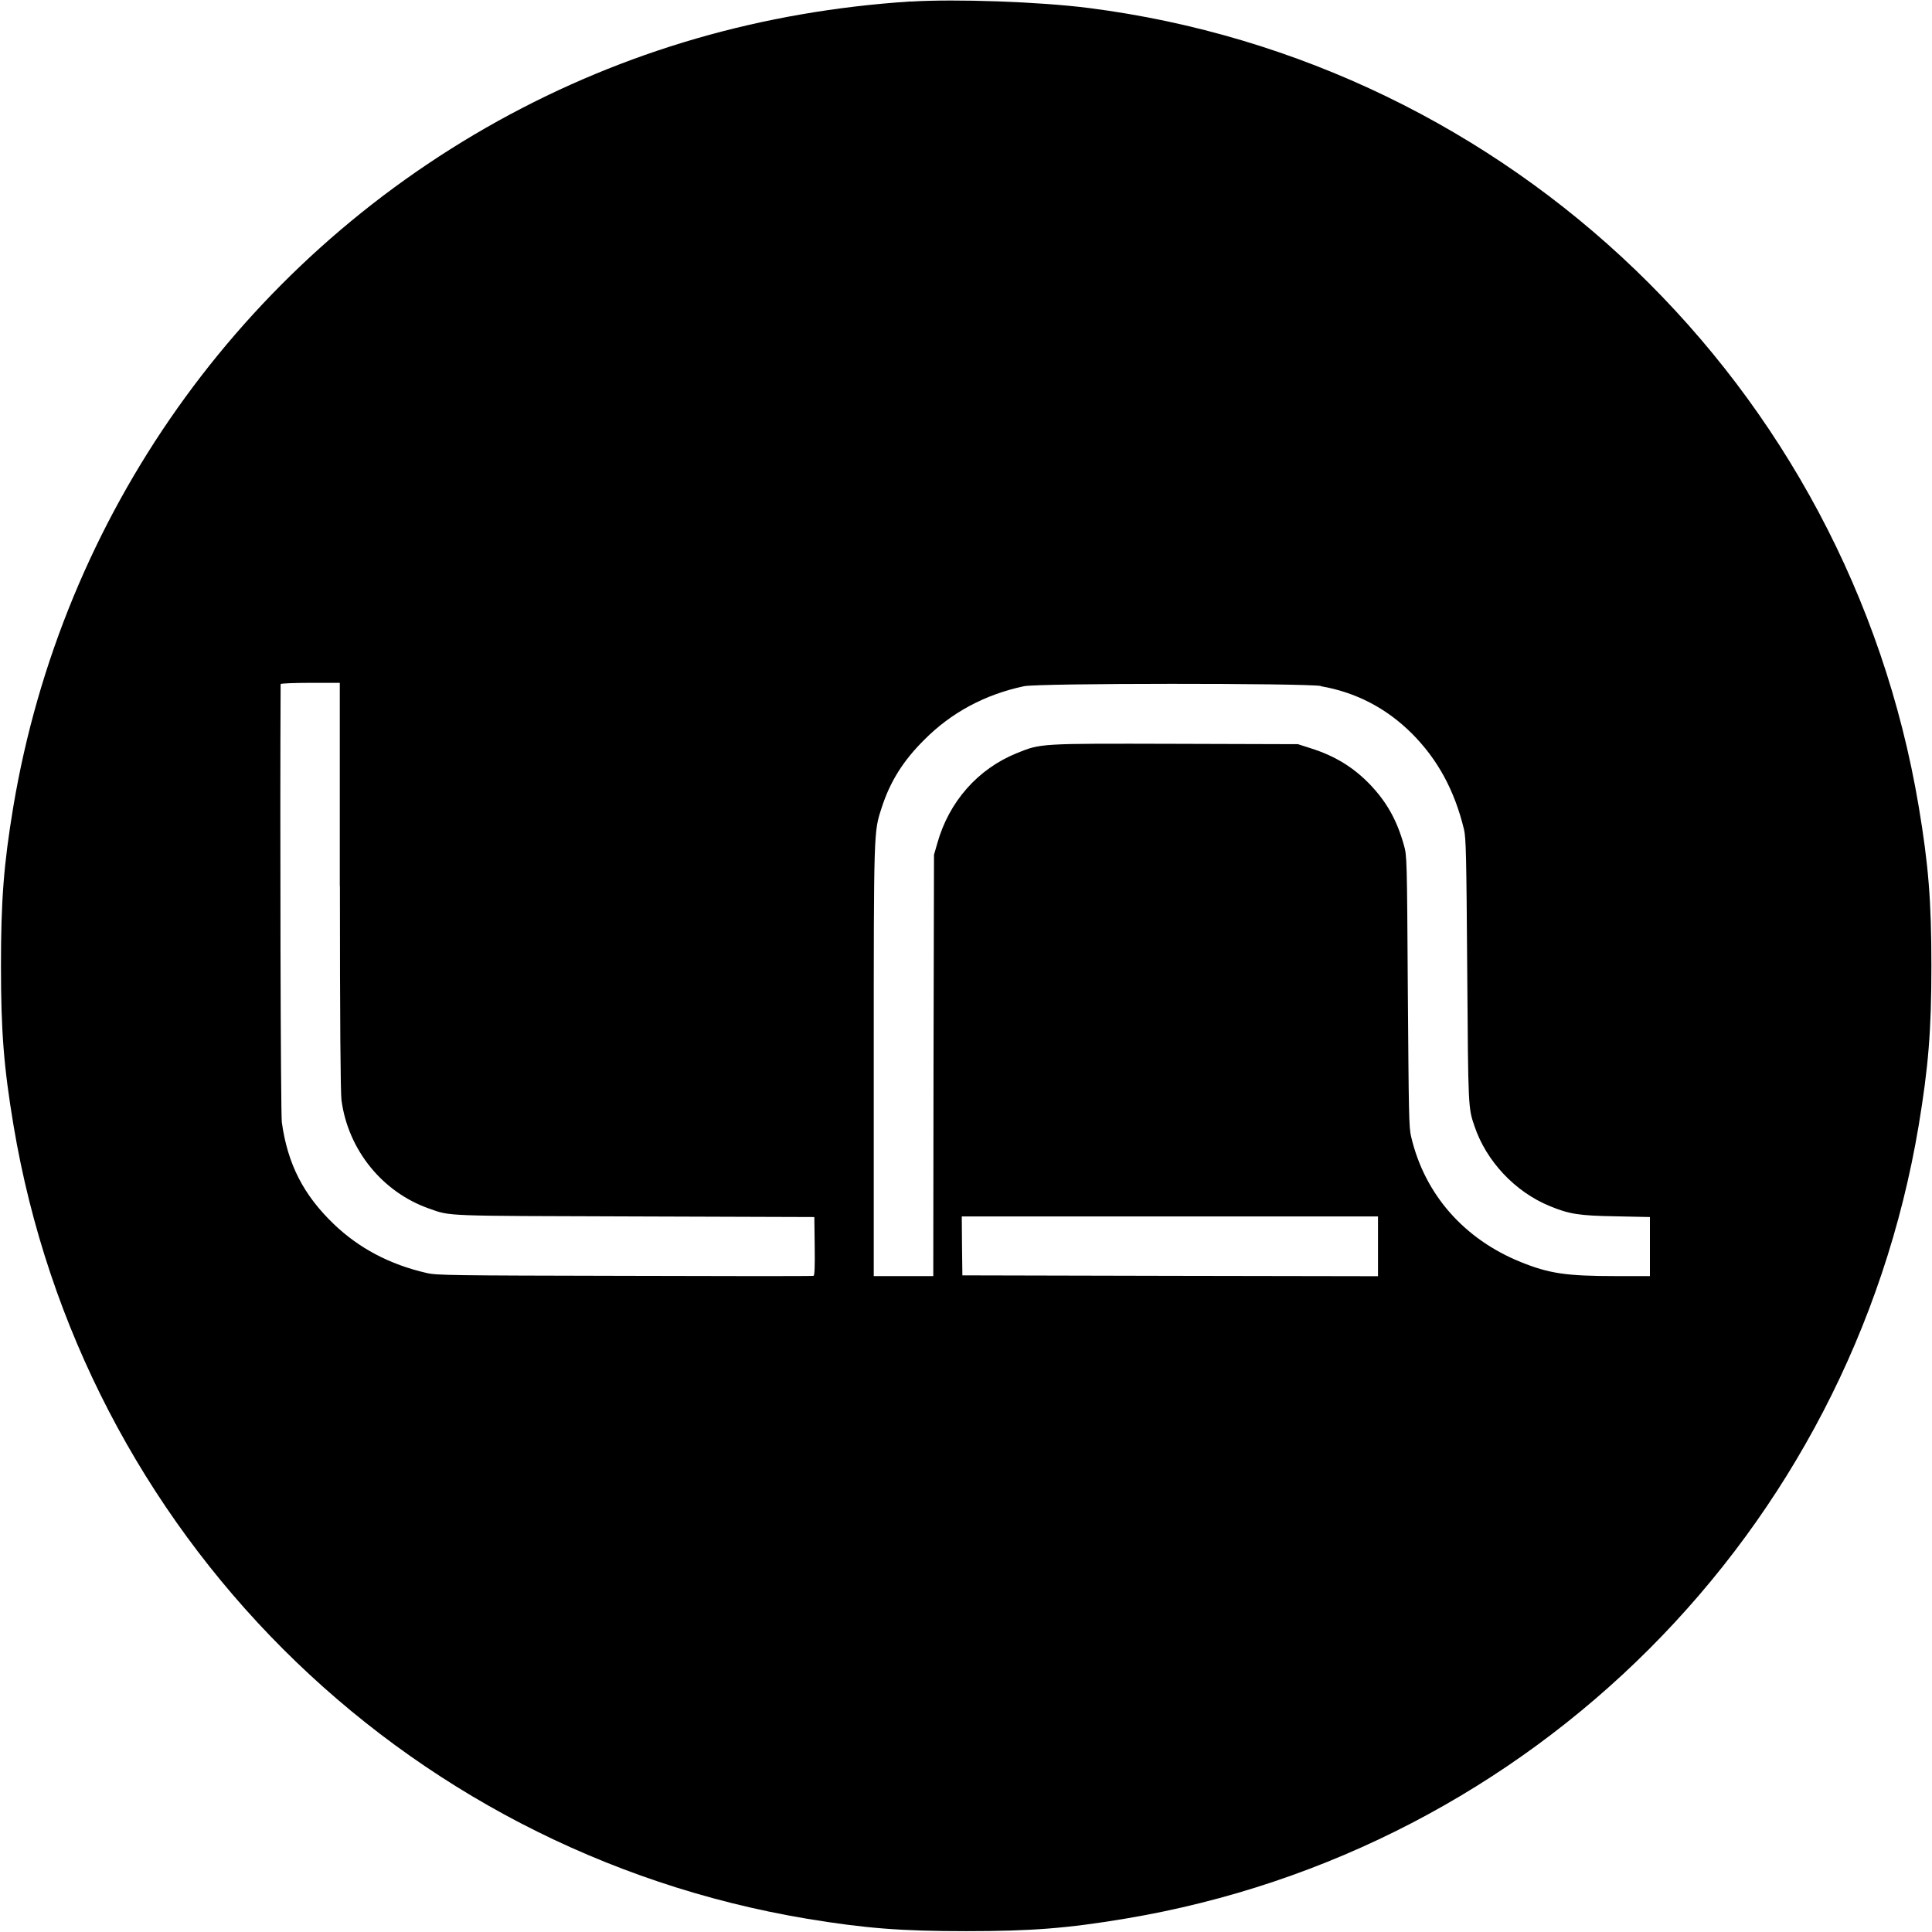<svg version="1" xmlns="http://www.w3.org/2000/svg" viewBox="0 0 16 16">
  <path d="M7.542.012c-1.23.08-2.37.41-3.418.99C1.99 2.186.514 4.272.11 6.682.03 7.163.008 7.46.008 8c0 .537.023.836.104 1.32.564 3.37 3.2 6.006 6.57 6.57.484.08.783.103 1.32.103s.836-.023 1.32-.104c3.368-.564 6.005-3.2 6.568-6.57.08-.484.105-.783.105-1.32s-.024-.836-.105-1.32C15.306 3.2 12.51.513 9.015.066c-.41-.052-1.1-.076-1.473-.053zM2.815 7.336c0 1.122.005 1.714.013 1.775.055.413.34.763.726.898.183.064.1.06 1.703.065l1.487.005.003.24c.002.163 0 .244-.01.247-.005.003-.71.003-1.565 0-1.438-.003-1.56-.004-1.64-.024-.306-.07-.562-.207-.768-.405-.25-.24-.382-.496-.43-.842-.01-.065-.016-2.533-.01-3.63 0-.005.11-.01.245-.01h.245v1.683zm8.124-1.653c.29.05.544.182.755.393.213.214.352.47.43.792.017.073.02.21.027 1.18.008 1.13.008 1.127.06 1.278.097.29.337.545.623.662.16.066.24.08.547.085l.283.006v.489h-.283c-.412 0-.553-.022-.786-.116-.47-.19-.796-.56-.908-1.036-.02-.078-.02-.198-.028-1.207-.007-1.106-.007-1.12-.033-1.212-.058-.205-.14-.352-.278-.498-.138-.144-.294-.24-.496-.303l-.103-.033-1.013-.003c-1.133-.003-1.114-.004-1.317.078-.32.13-.56.4-.657.747l-.027.094-.004 1.744-.002 1.745h-.493V8.787c0-1.93 0-1.895.065-2.096.07-.218.178-.39.352-.563.225-.227.503-.376.827-.445.12-.026 2.312-.026 2.46-.002zm.473 4.64v.246l-1.72-.003-1.722-.004-.003-.244-.002-.244h3.447v.247z"/>
</svg>
